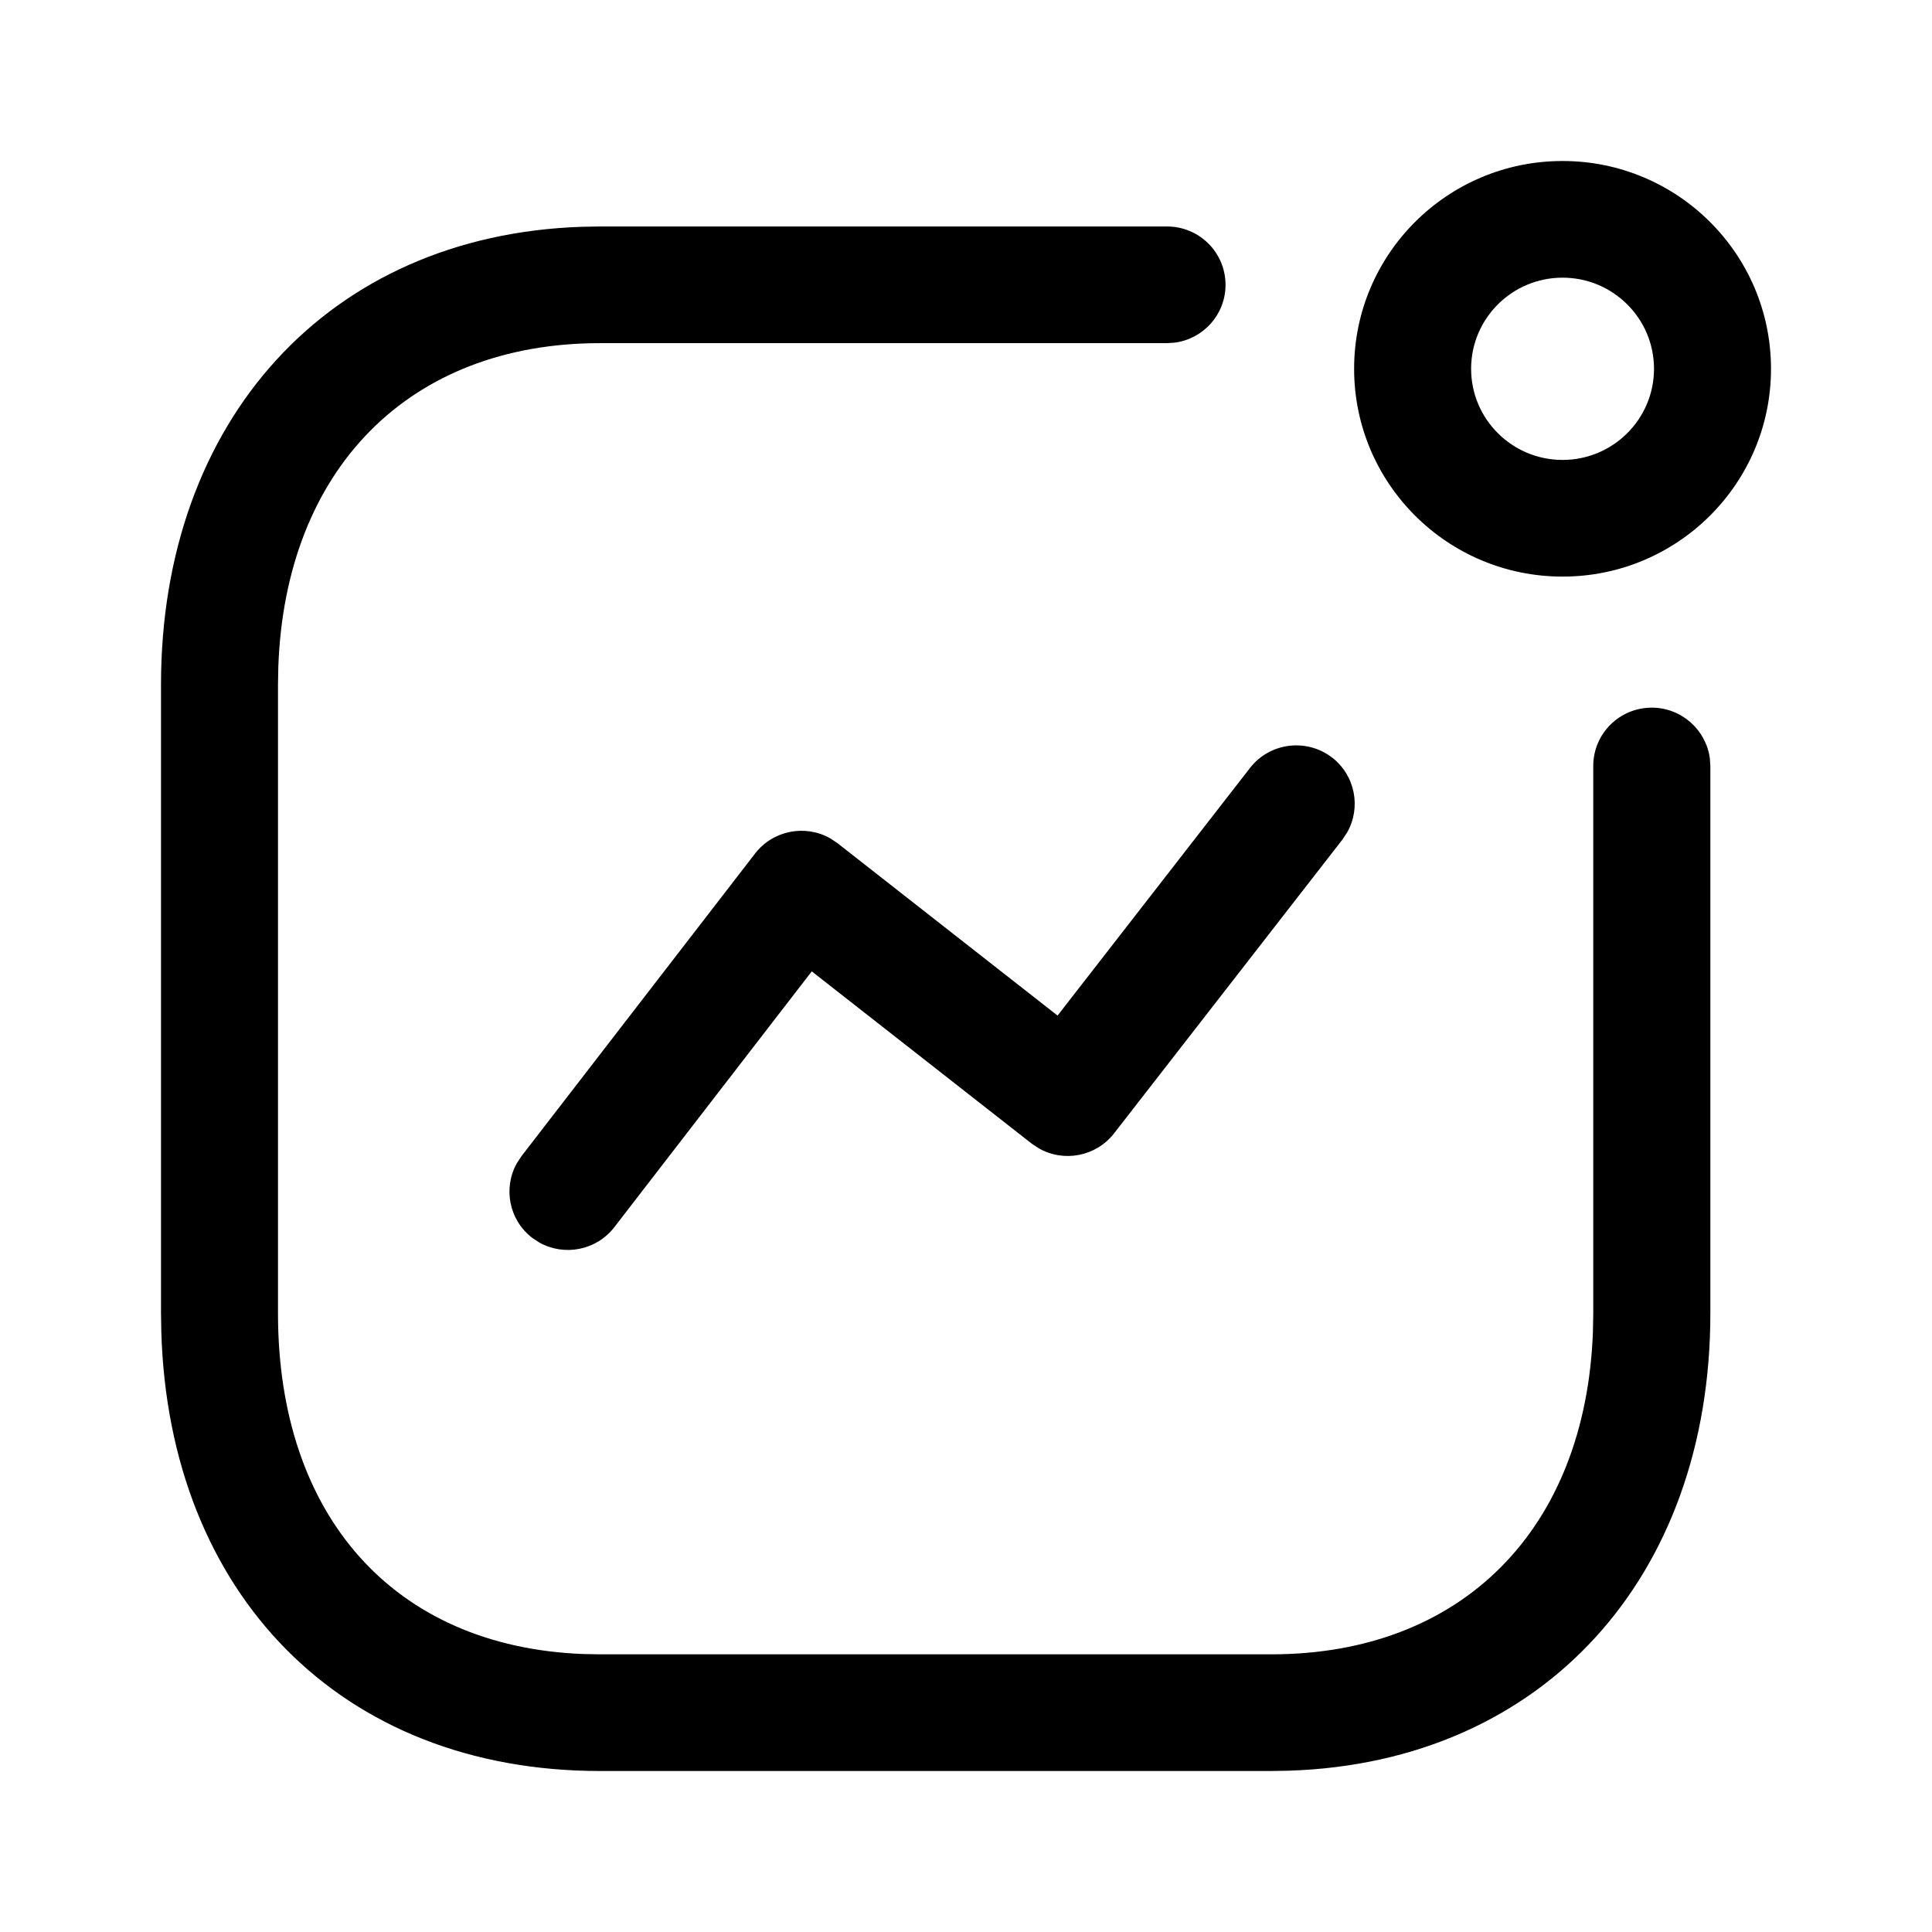 <svg
  width="18"
  height="18"
  viewBox="0 0 18 18"
  fill="none"
  xmlns="http://www.w3.org/2000/svg"
>
<path
    fill-rule="evenodd"
    clip-rule="evenodd"
    d="M12.616 3.436C12.616 2.367 13.485 1.5 14.558 1.5C15.63 1.5 16.5 2.367 16.5 3.436C16.5 4.505 15.63 5.372 14.558 5.372C13.485 5.372 12.616 4.505 12.616 3.436ZM15.41 3.436C15.41 2.967 15.028 2.587 14.558 2.587C14.088 2.587 13.706 2.967 13.706 3.436C13.706 3.905 14.088 4.285 14.558 4.285C15.028 4.285 15.41 3.905 15.41 3.436ZM11.646 7.155C11.83 6.918 12.172 6.875 12.411 7.058C12.627 7.226 12.682 7.523 12.552 7.754L12.508 7.821L10.379 10.56C10.21 10.776 9.91 10.831 9.679 10.699L9.611 10.654L7.563 9.05L5.723 11.434C5.556 11.65 5.258 11.706 5.026 11.577L4.959 11.533C4.742 11.367 4.686 11.069 4.815 10.838L4.859 10.771L7.035 7.952C7.203 7.735 7.503 7.679 7.736 7.811L7.803 7.856L9.853 9.462L11.646 7.155ZM11.418 2.654C11.418 2.353 11.174 2.11 10.873 2.11H5.591L5.42 2.113C3.056 2.192 1.5 3.923 1.5 6.38V12.236L1.503 12.411C1.575 14.841 3.17 16.5 5.591 16.5H11.844L12.014 16.497C14.379 16.418 15.935 14.693 15.935 12.236V7.136L15.93 7.063C15.893 6.798 15.665 6.593 15.389 6.593C15.088 6.593 14.844 6.836 14.844 7.136V12.236L14.841 12.405C14.775 14.24 13.629 15.413 11.844 15.413H5.591L5.429 15.41C3.668 15.34 2.59 14.122 2.59 12.236V6.38L2.593 6.212C2.659 4.375 3.807 3.197 5.591 3.197H10.873L10.947 3.192C11.213 3.156 11.418 2.929 11.418 2.654Z"
    fill="currentColor"
  />
</svg>
